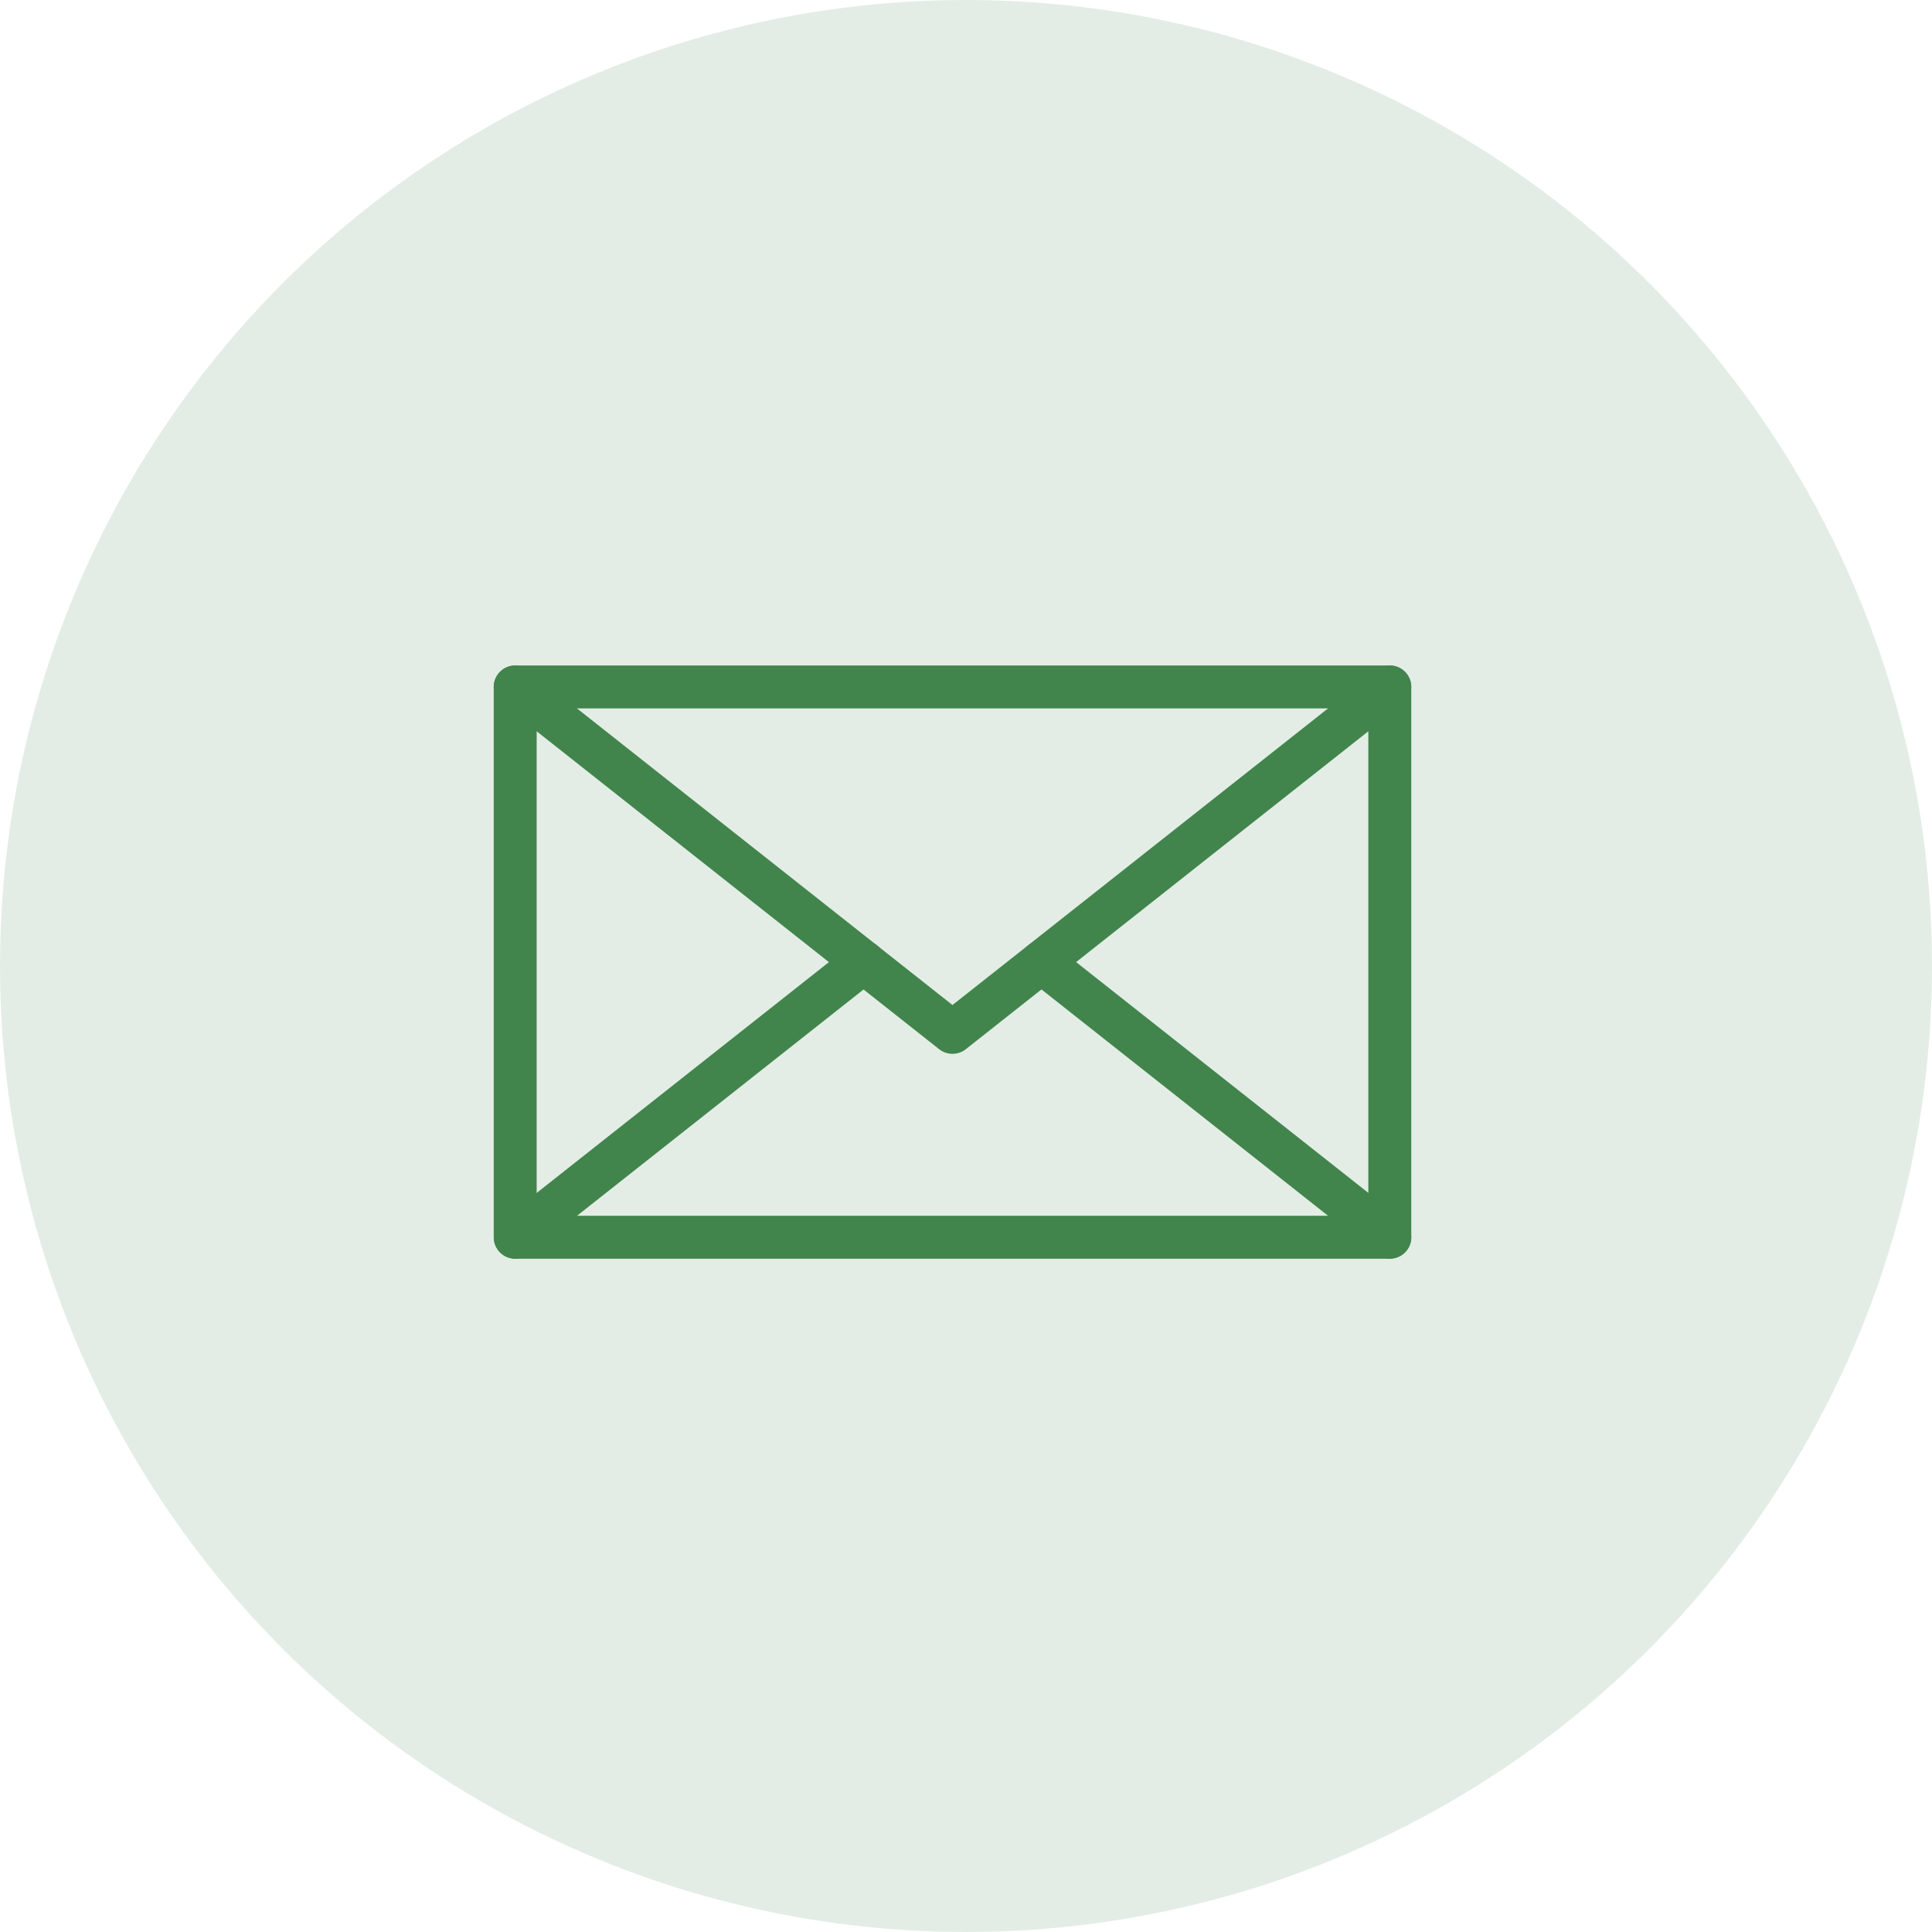 <svg xmlns="http://www.w3.org/2000/svg" width="45" height="45" viewBox="0 0 45 45">
  <g id="Group_65" data-name="Group 65" transform="translate(-138 -694)">
    <g id="Group_61" data-name="Group 61">
      <circle id="Ellipse_17" data-name="Ellipse 17" cx="22.5" cy="22.5" r="22.5" transform="translate(138 694)" fill="#41854d" opacity="0.147"/>
      <g id="Group_45" data-name="Group 45" transform="translate(-242 35)">
        <g id="Group_44" data-name="Group 44" transform="translate(392 675)">
          <rect id="Rectangle_60" data-name="Rectangle 60" width="20.371" height="12.818" fill="none" stroke="#41854d" stroke-linecap="round" stroke-linejoin="round" stroke-width="1"/>
          <path id="Path_70" data-name="Path 70" d="M2909.011,2261.1l10.185,8.045,10.186-8.045" transform="translate(-2909.011 -2261.099)" fill="none" stroke="#41854d" stroke-linecap="round" stroke-linejoin="round" stroke-width="1"/>
          <line id="Line_9" data-name="Line 9" x1="8.114" y2="6.408" transform="translate(0.001 6.409)" fill="none" stroke="#41854d" stroke-linecap="round" stroke-linejoin="round" stroke-width="1"/>
          <line id="Line_10" data-name="Line 10" x1="8.114" y1="6.408" transform="translate(12.258 6.409)" fill="none" stroke="#41854d" stroke-linecap="round" stroke-linejoin="round" stroke-width="1"/>
        </g>
      </g>
    </g>
  </g>
</svg>
